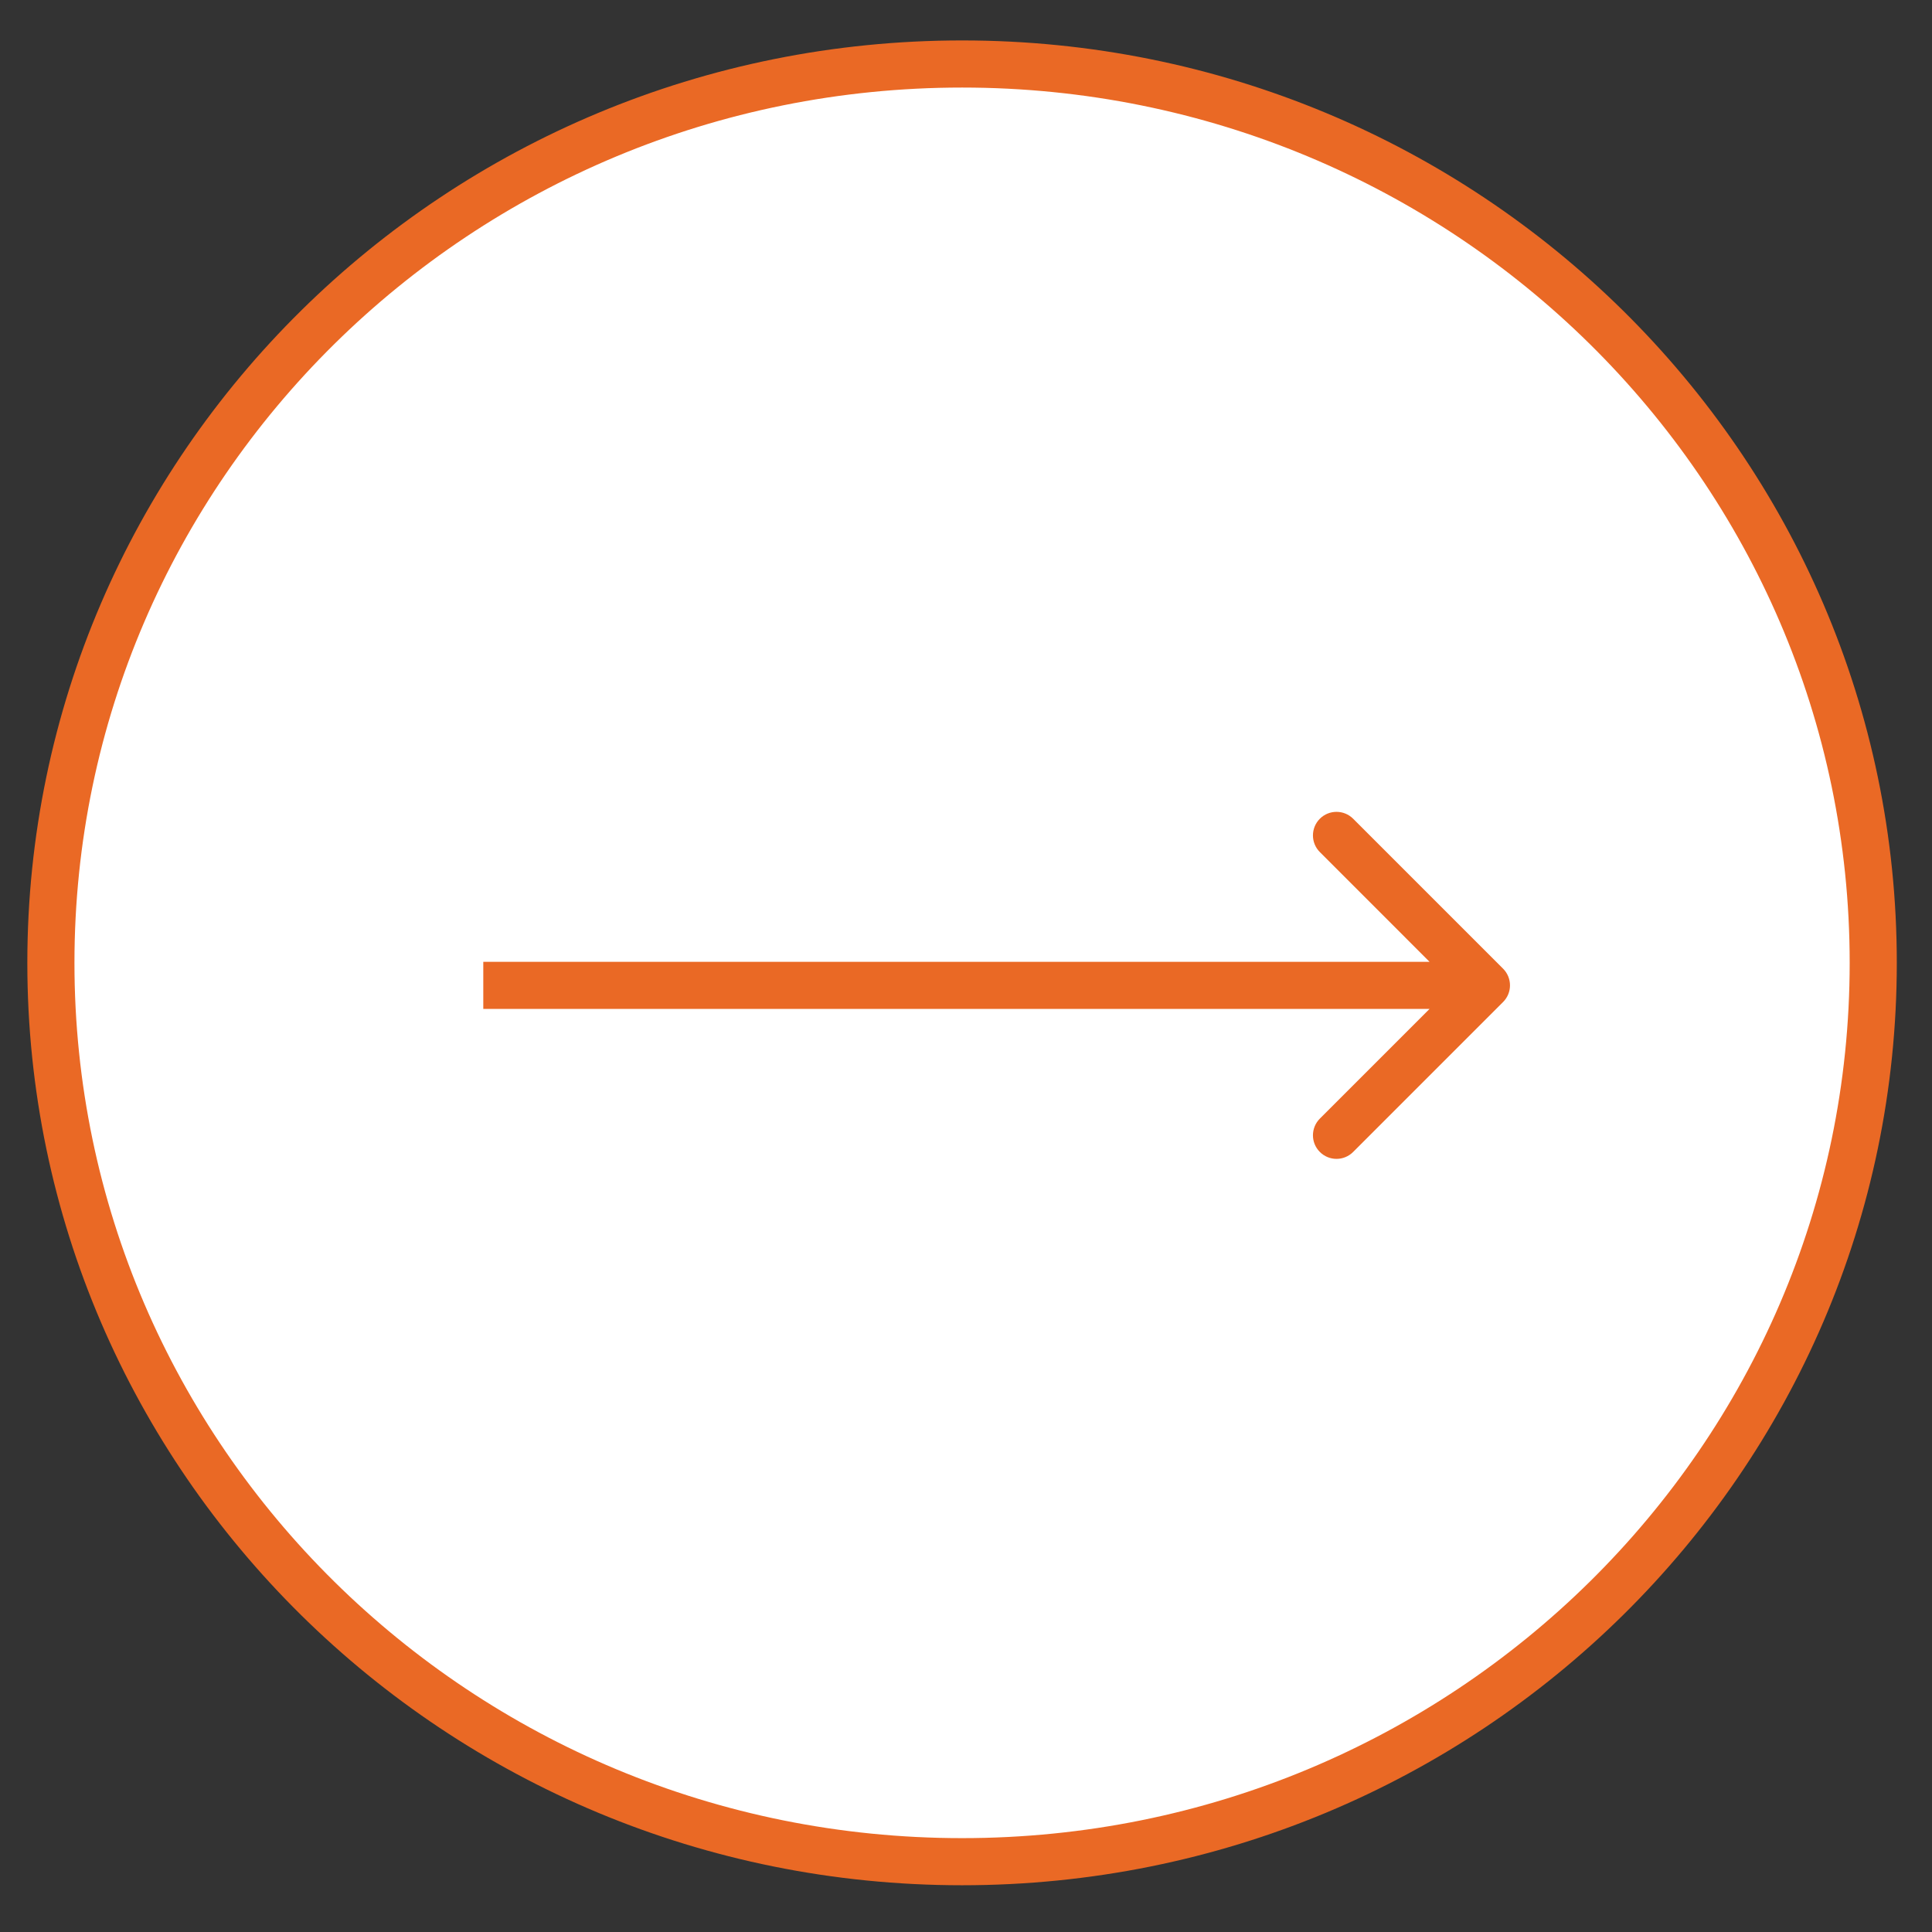 <svg width="41" height="41" viewBox="0 0 41 41" fill="none" xmlns="http://www.w3.org/2000/svg">
<rect x="0" y="0" width="41" height="41" fill="#333333" stroke="none"/>
<path d="M39.753 20.433C39.753 30.962 31.102 39.508 20.417 39.508C9.731 39.508 1.08 30.962 1.08 20.433C1.08 9.905 9.731 1.358 20.417 1.358C31.102 1.358 39.753 9.905 39.753 20.433Z" fill="white" stroke="#EA6925"/>
<path d="M31.898 21.264C32.093 21.069 32.093 20.753 31.898 20.557L28.716 17.375C28.521 17.18 28.204 17.18 28.009 17.375C27.814 17.571 27.814 17.887 28.009 18.082L30.837 20.911L28.009 23.739C27.814 23.935 27.814 24.251 28.009 24.446C28.204 24.642 28.521 24.642 28.716 24.446L31.898 21.264ZM10.256 21.411L31.545 21.411L31.545 20.411L10.256 20.411L10.256 21.411Z" fill="#EA6925"/>
</svg>
